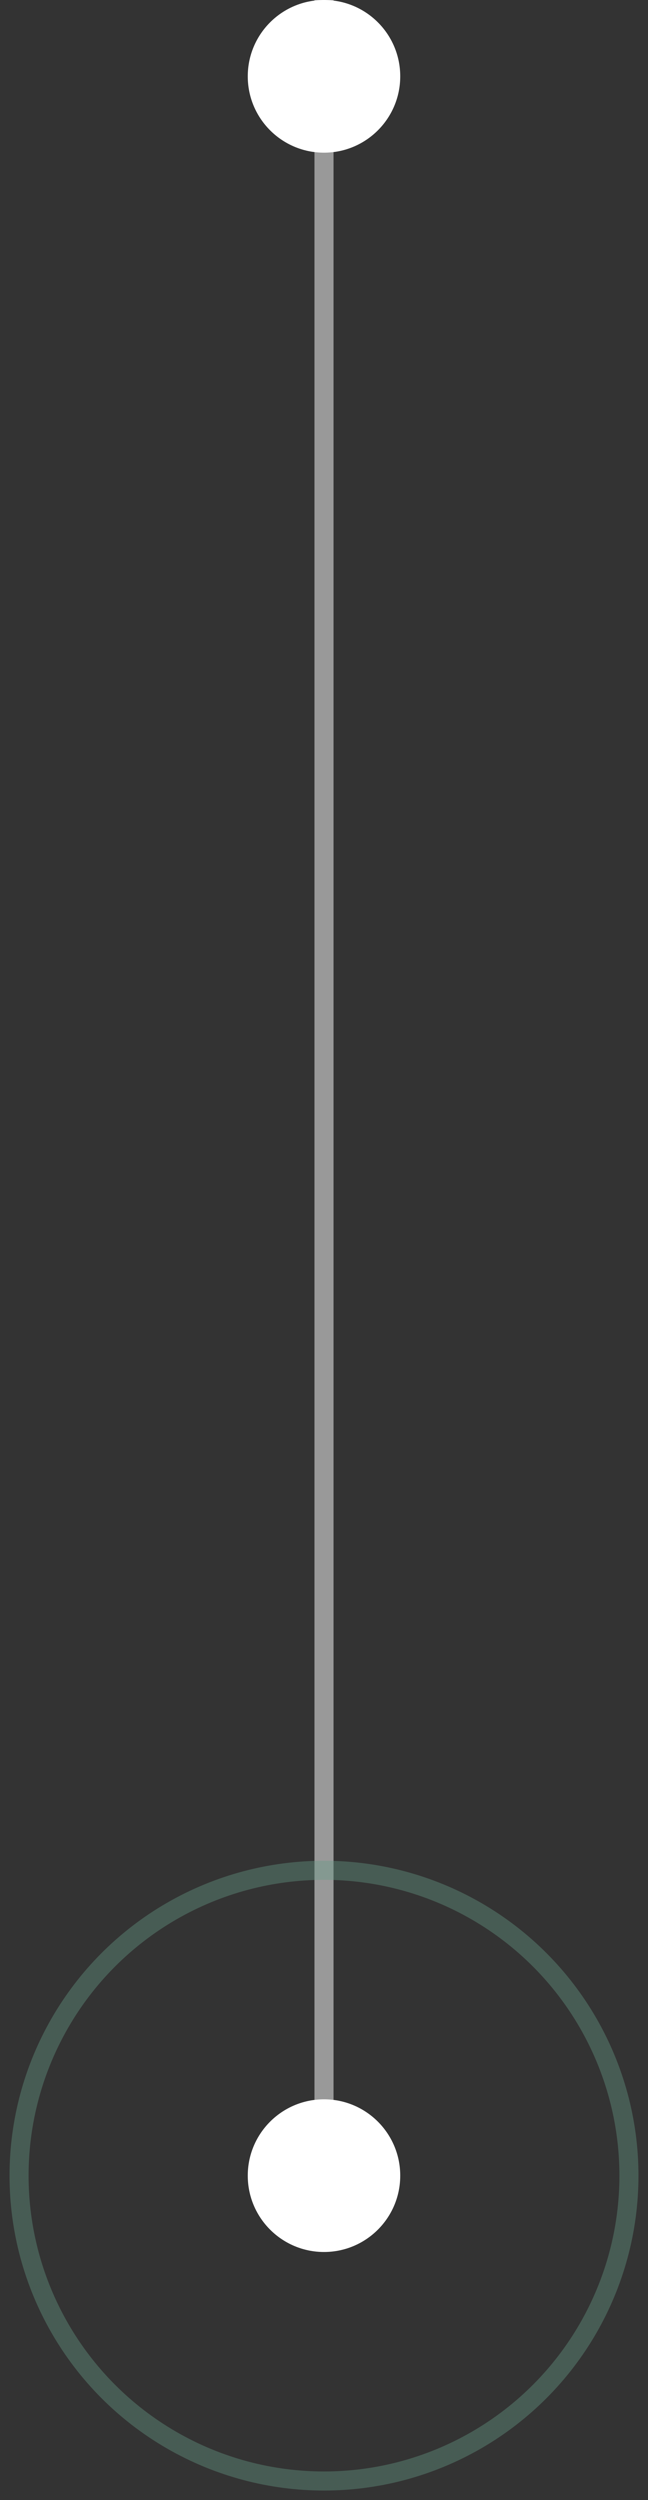 <?xml version="1.0" encoding="UTF-8"?>
<svg width="34px" height="131px" viewBox="0 0 34 131" version="1.1" xmlns="http://www.w3.org/2000/svg" xmlns:xlink="http://www.w3.org/1999/xlink">
    <rect x="0" y="0" width="34" height="131" fill="#333333" stroke="none"/>
    <!-- Generator: Sketch 47.1 (45422) - http://www.bohemiancoding.com/sketch -->
    <title>element</title>
    <desc>Created with Sketch.</desc>
    <defs></defs>
    <g id="How-it-works" stroke="none" stroke-width="1" fill="none" fill-rule="evenodd">
        <g id="11-10-Verify-How-it-works--Desktop-1200px--ver2" transform="translate(-703, -2526)">
            <g id="//Content" transform="translate(-163, 820)">
                <g id="achieved" transform="translate(0, 1691)">
                    <g id="Improved-checkout">
                        <g id="element" transform="translate(867, 15)">
                            <path d="M16,0 L16,113.352" id="Path-5" stroke="#FFFFFF" opacity="0.5"></path>
                            <circle id="Oval" stroke="#659A85" opacity="0.4" cx="16" cy="114" r="16"></circle>
                            <path d="M16,118 C18.209,118 20,116.209 20,114 C20,111.791 18.209,110 16,110 C13.791,110 12,111.791 12,114 C12,116.209 13.791,118 16,118 Z" id="Oval" fill="#FFFFFF"></path>
                            <path d="M16,8 C18.209,8 20,6.209 20,4 C20,1.791 18.209,0 16,0 C13.791,0 12,1.791 12,4 C12,6.209 13.791,8 16,8 Z" id="Oval" fill="#FFFFFF"></path>
                        </g>
                    </g>
                </g>
            </g>
        </g>
    </g>
</svg>